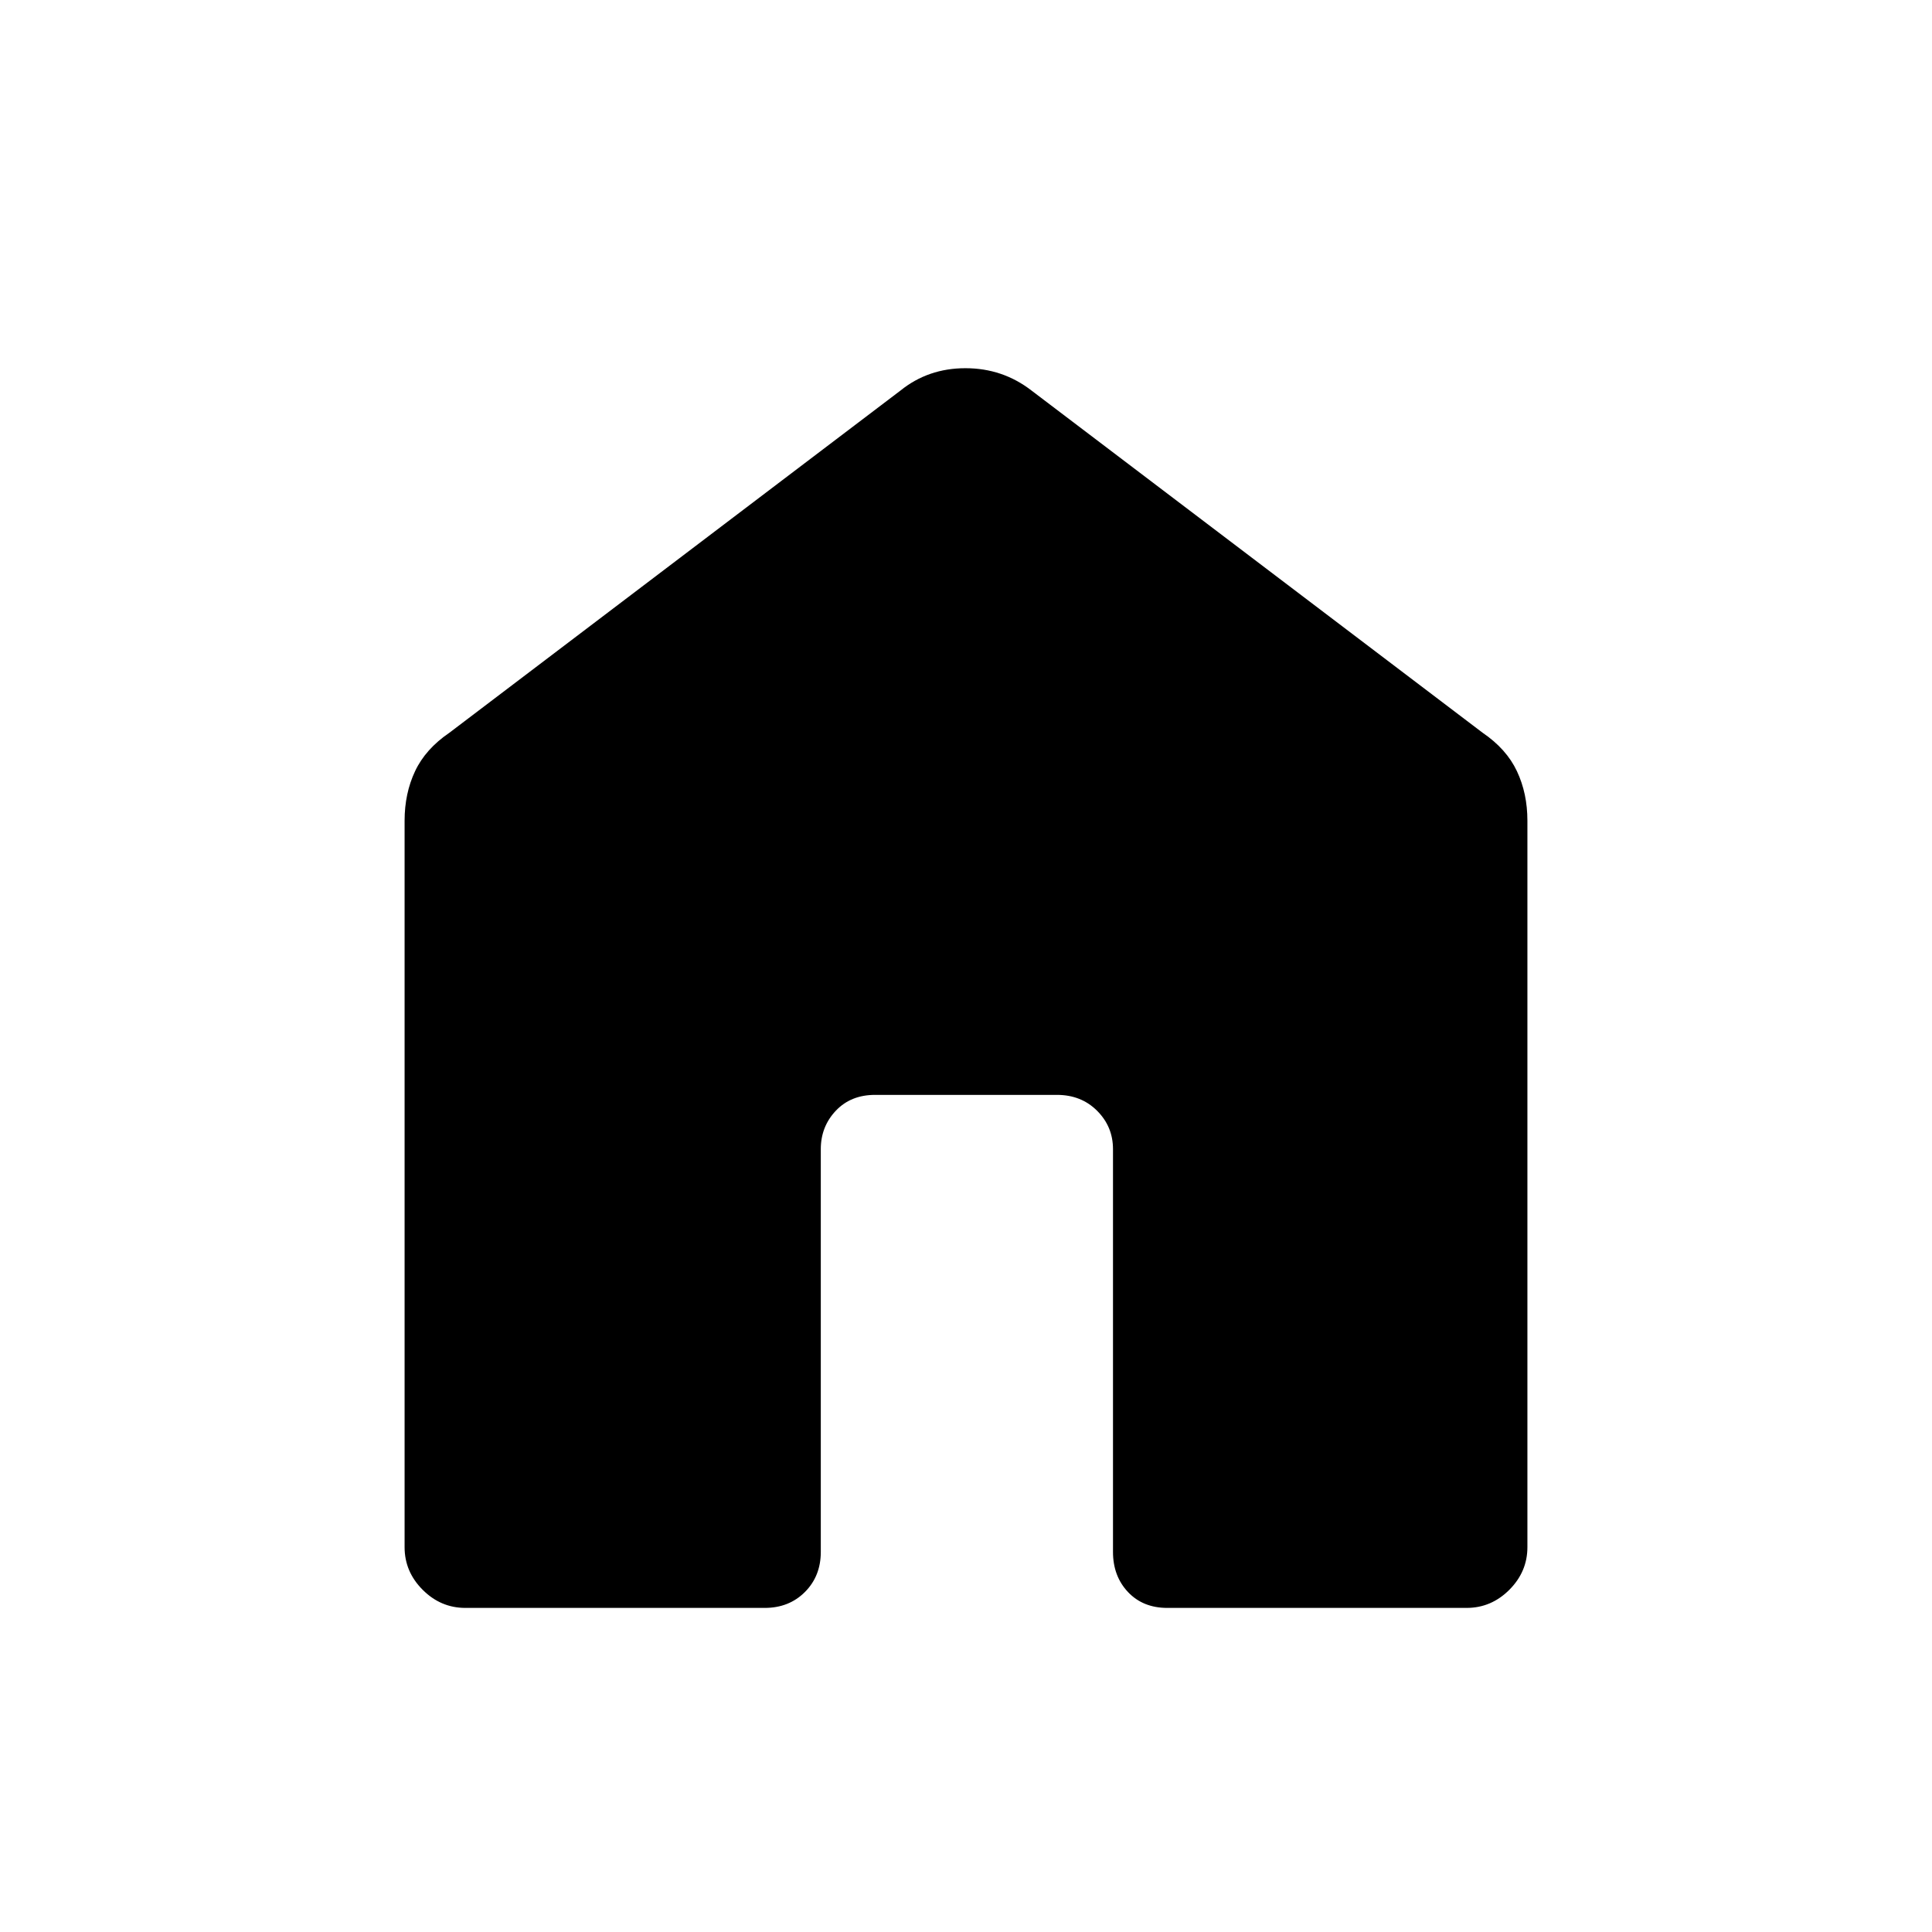 <svg xmlns="http://www.w3.org/2000/svg" height="48" viewBox="0 -960 960 960" width="48"><path d="M201.04-191.23v-360.96q0-13.56 5.2-24.6 5.2-11.04 17.03-19.09l224.15-170.04q13.78-11.12 32.3-11.12 18.51 0 32.86 11.12l224.15 170.04q11.83 8.05 17.03 19.09 5.2 11.04 5.2 24.6v360.96q0 12.21-8.99 21.2-8.99 8.99-21.2 8.99H580q-12.06 0-19.51-7.89-7.45-7.9-7.45-19.95V-389q0-11.17-7.9-19.07-7.89-7.89-19.95-7.89h-90.38q-12.06 0-19.51 7.89-7.45 7.9-7.45 19.07v200.12q0 12.05-7.9 19.95-7.89 7.89-19.95 7.89H231.23q-12.21 0-21.2-8.99-8.99-8.99-8.99-21.2Z"/></svg>